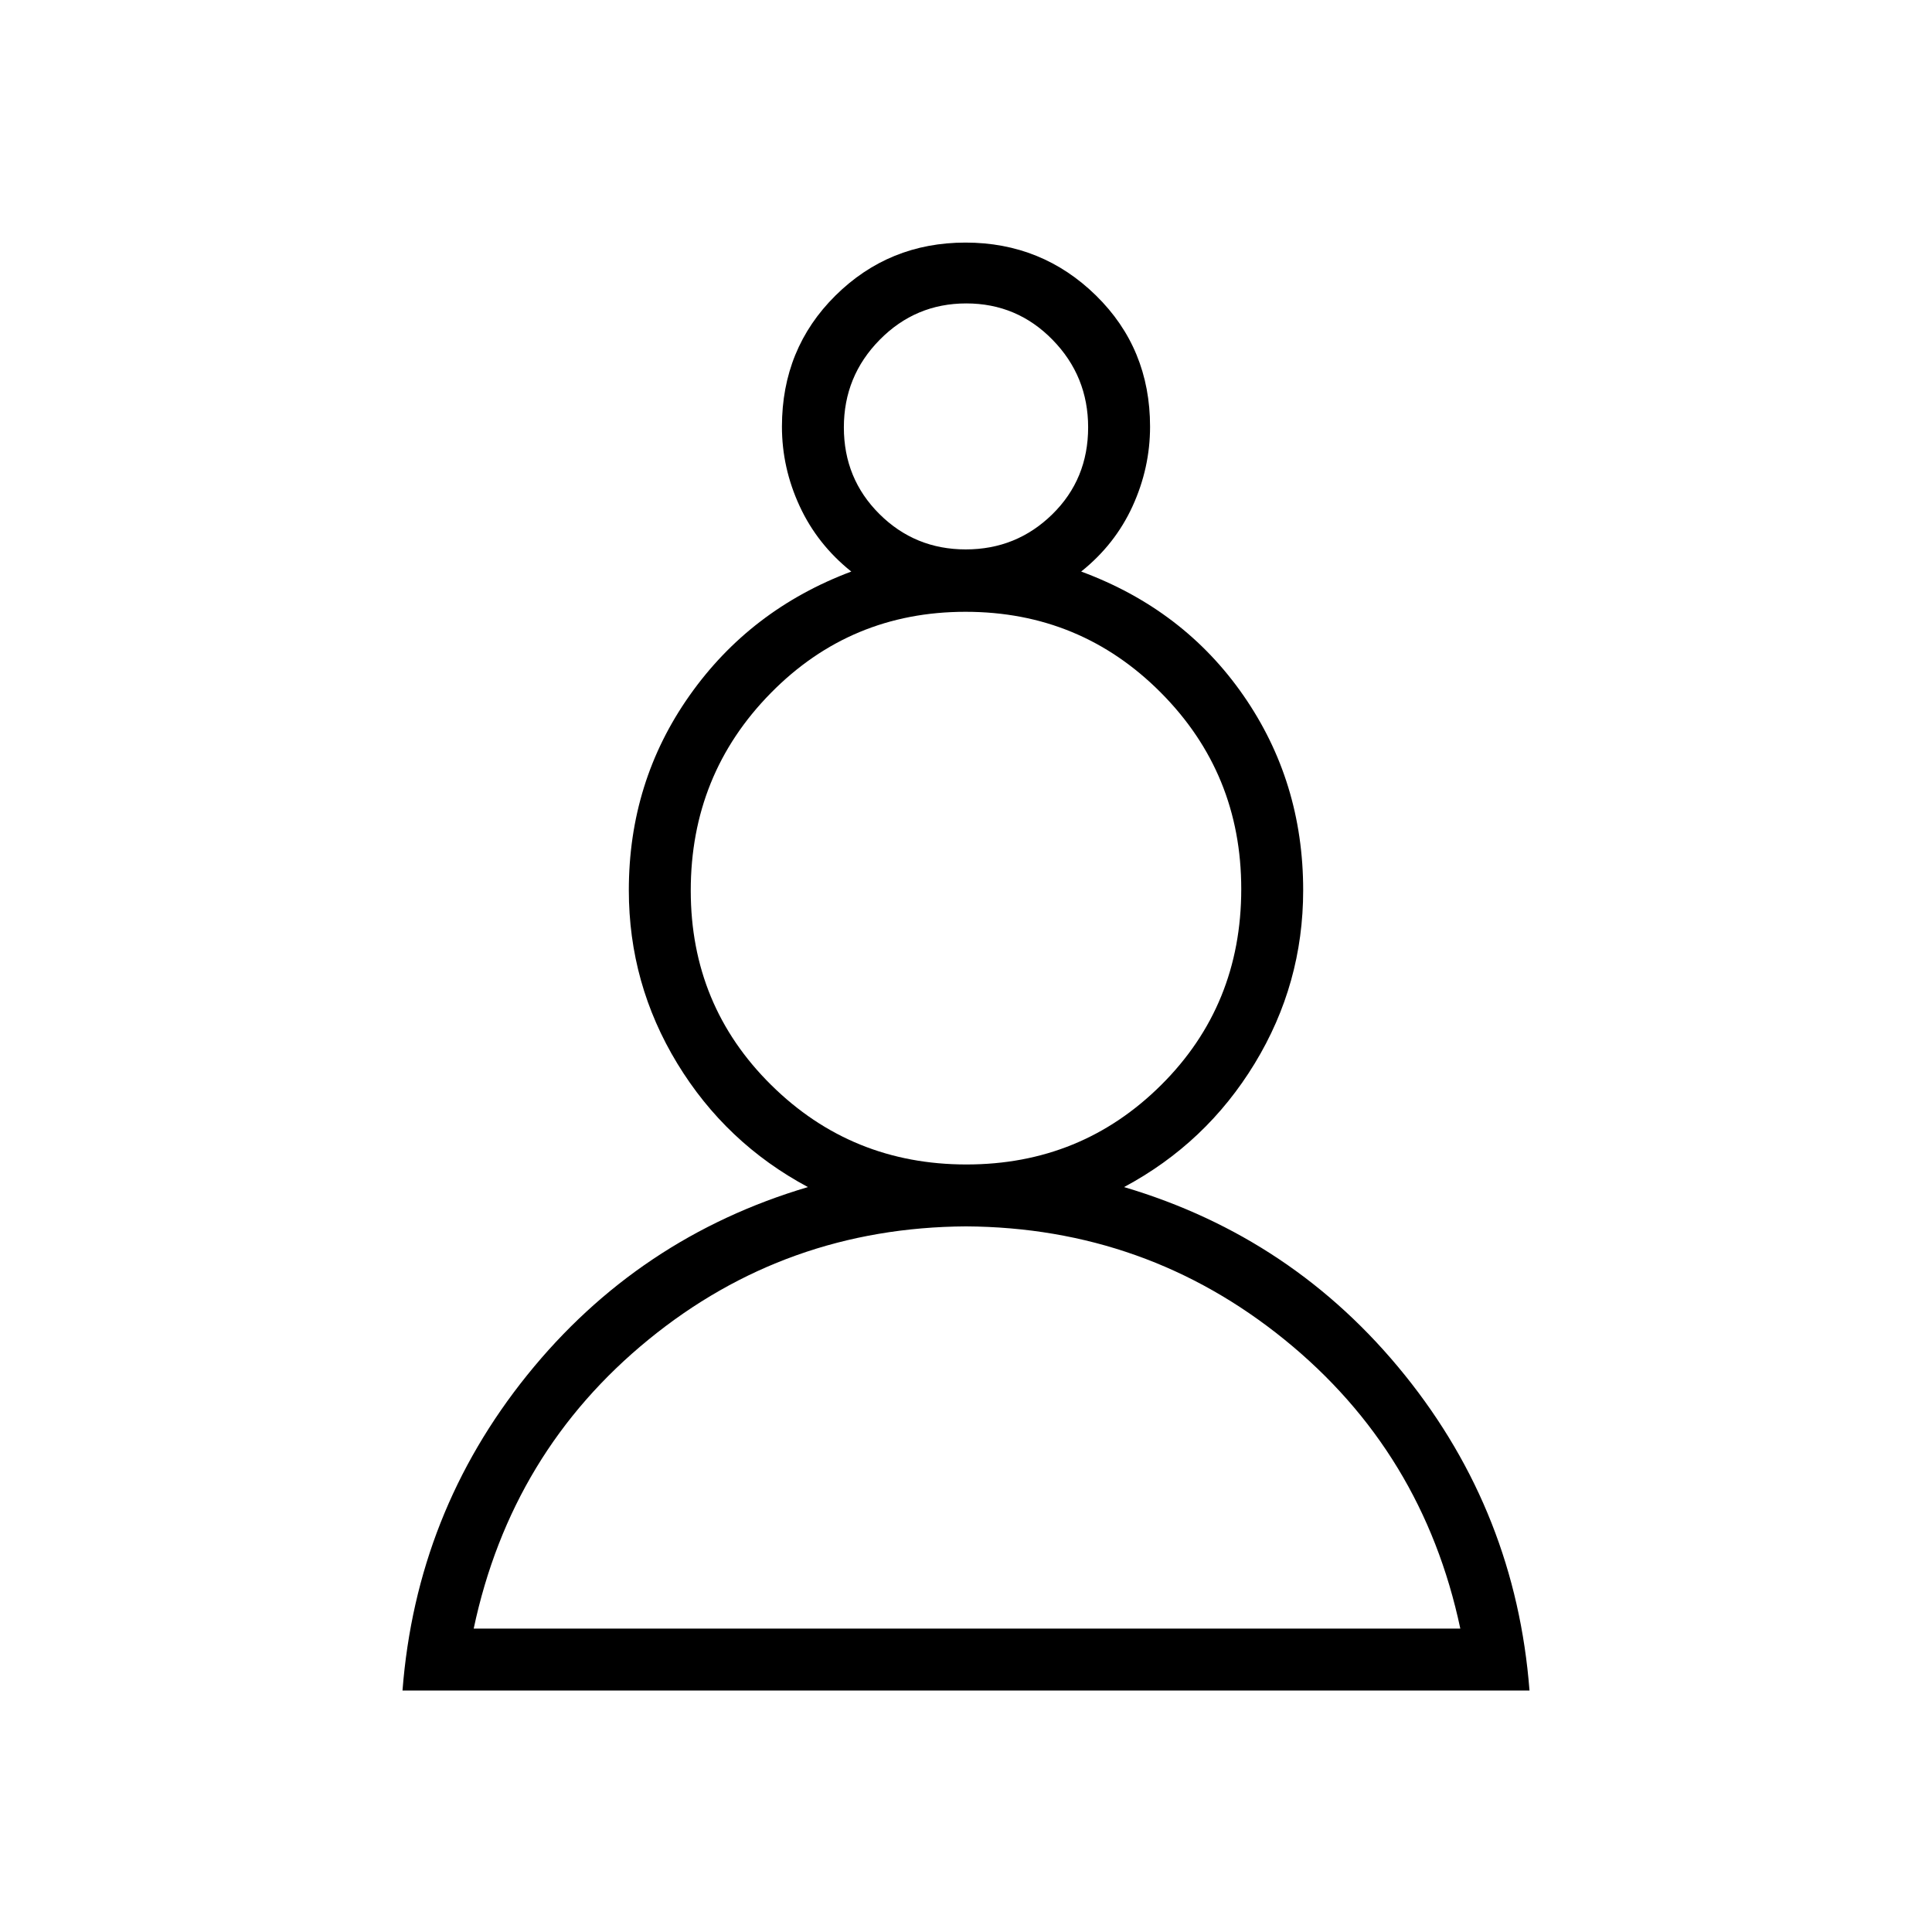 <svg xmlns="http://www.w3.org/2000/svg" height="48" viewBox="0 -960 960 960" width="48"><path d="M200-120q6.85-88.31 61.96-156.73 55.12-68.42 139.5-93.42-40.84-21.85-64.92-61.42t-24.08-86.08q0-53.97 30.16-96.73Q372.77-657.15 423-676q-16.85-13.46-25.65-32.48-8.81-19.02-8.81-39.52 0-38.81 26.6-65.14 26.61-26.32 64.62-26.32 38.01 0 64.86 26.32 26.84 26.33 26.84 65.14 0 20.5-8.69 39.52-8.69 19.02-25.54 32.48 51 18.85 80.65 61.62 29.66 42.76 29.66 96.73 0 46.51-24.08 86.08t-64.92 61.42q84.38 25 139.5 93.42Q753.15-208.31 760-120H200Zm280-230.62q-89.54.54-157.77 56.27-68.23 55.73-86.85 143.58h490.24Q707-238.62 638.27-294.35 569.54-350.08 480-350.62Zm.24-30.76q57.08 0 96.8-39.55 39.73-39.54 39.73-97.31 0-57.45-39.96-97.61Q536.85-656 479.76-656q-57.08 0-96.8 40.41-39.73 40.41-39.73 98.13 0 57.09 39.96 96.58 39.96 39.5 97.05 39.5ZM479.87-687q25.21 0 43.01-17.44 17.81-17.45 17.81-43.23 0-25.41-17.67-43.48-17.67-18.08-42.89-18.08-25.21 0-43.01 18.07-17.81 18.06-17.81 43.53 0 25.48 17.67 43.05Q454.65-687 479.87-687Zm.13-60.23Zm0 596.46Zm0-367.92Z"/></svg>
